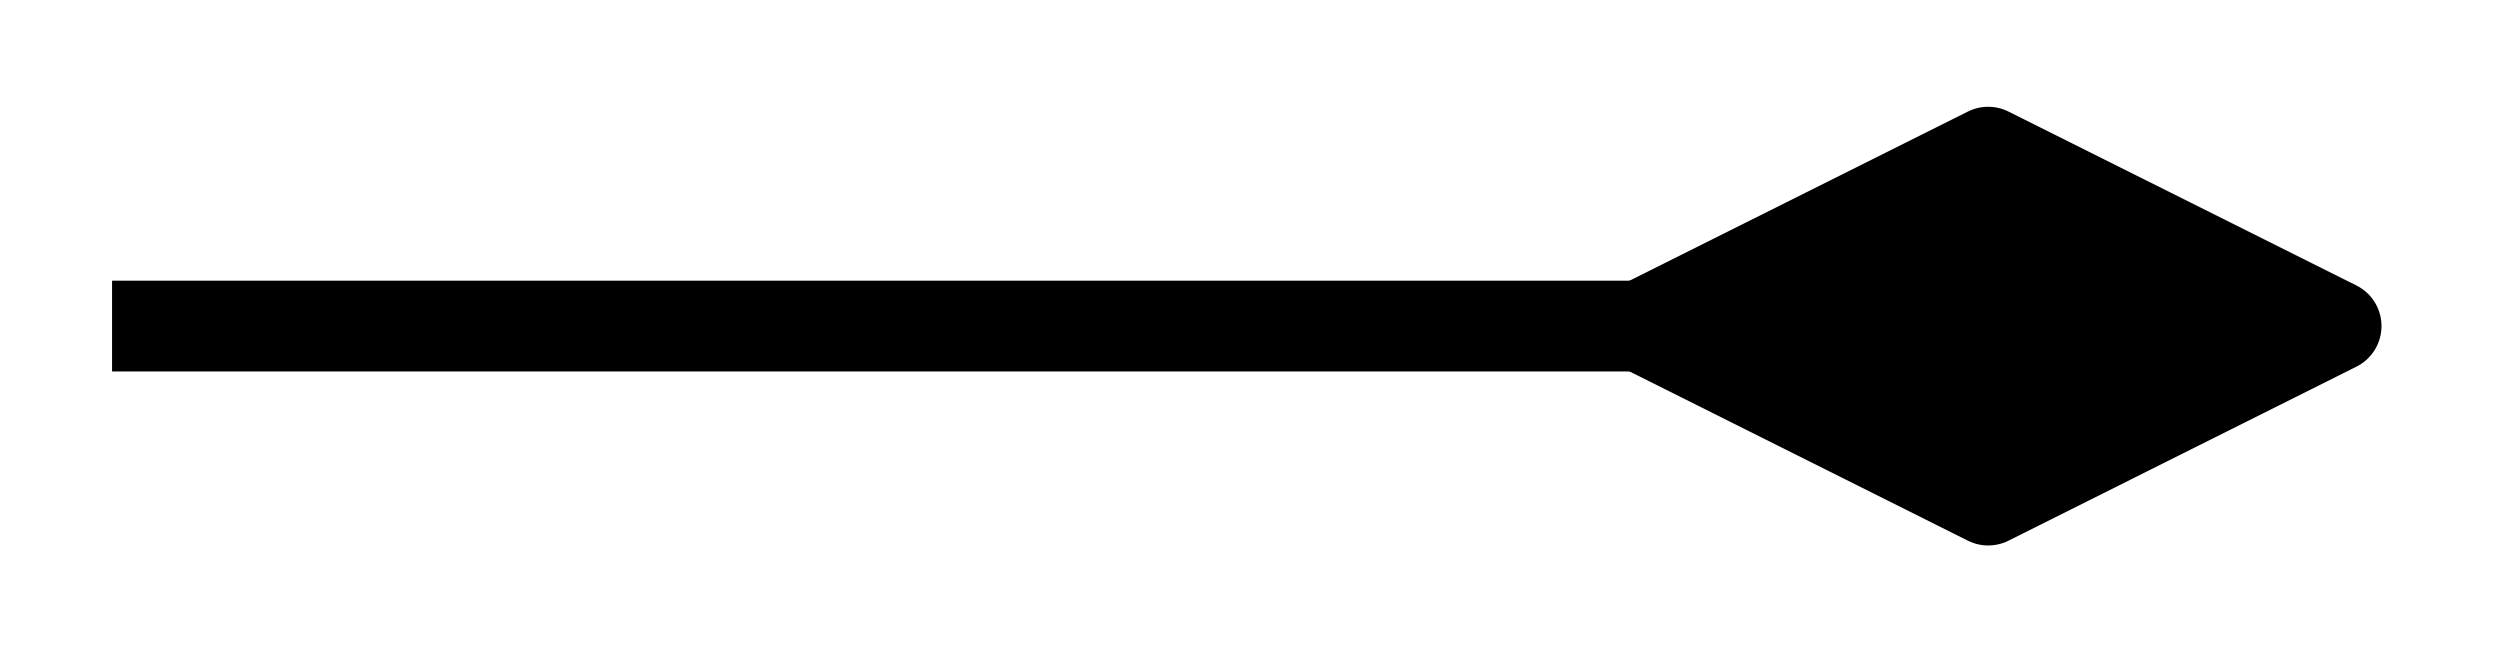<svg xmlns="http://www.w3.org/2000/svg" width="21.951" height="5.87"><path fill="none" stroke="#000" stroke-miterlimit="10" stroke-width=".797" d="M.984 2.863h13.418"/><path stroke="#000" stroke-linejoin="round" stroke-miterlimit="10" stroke-width=".797" d="m20.512 2.863-3.055-1.527-3.055 1.527 3.055 1.528Zm0 0"/></svg>